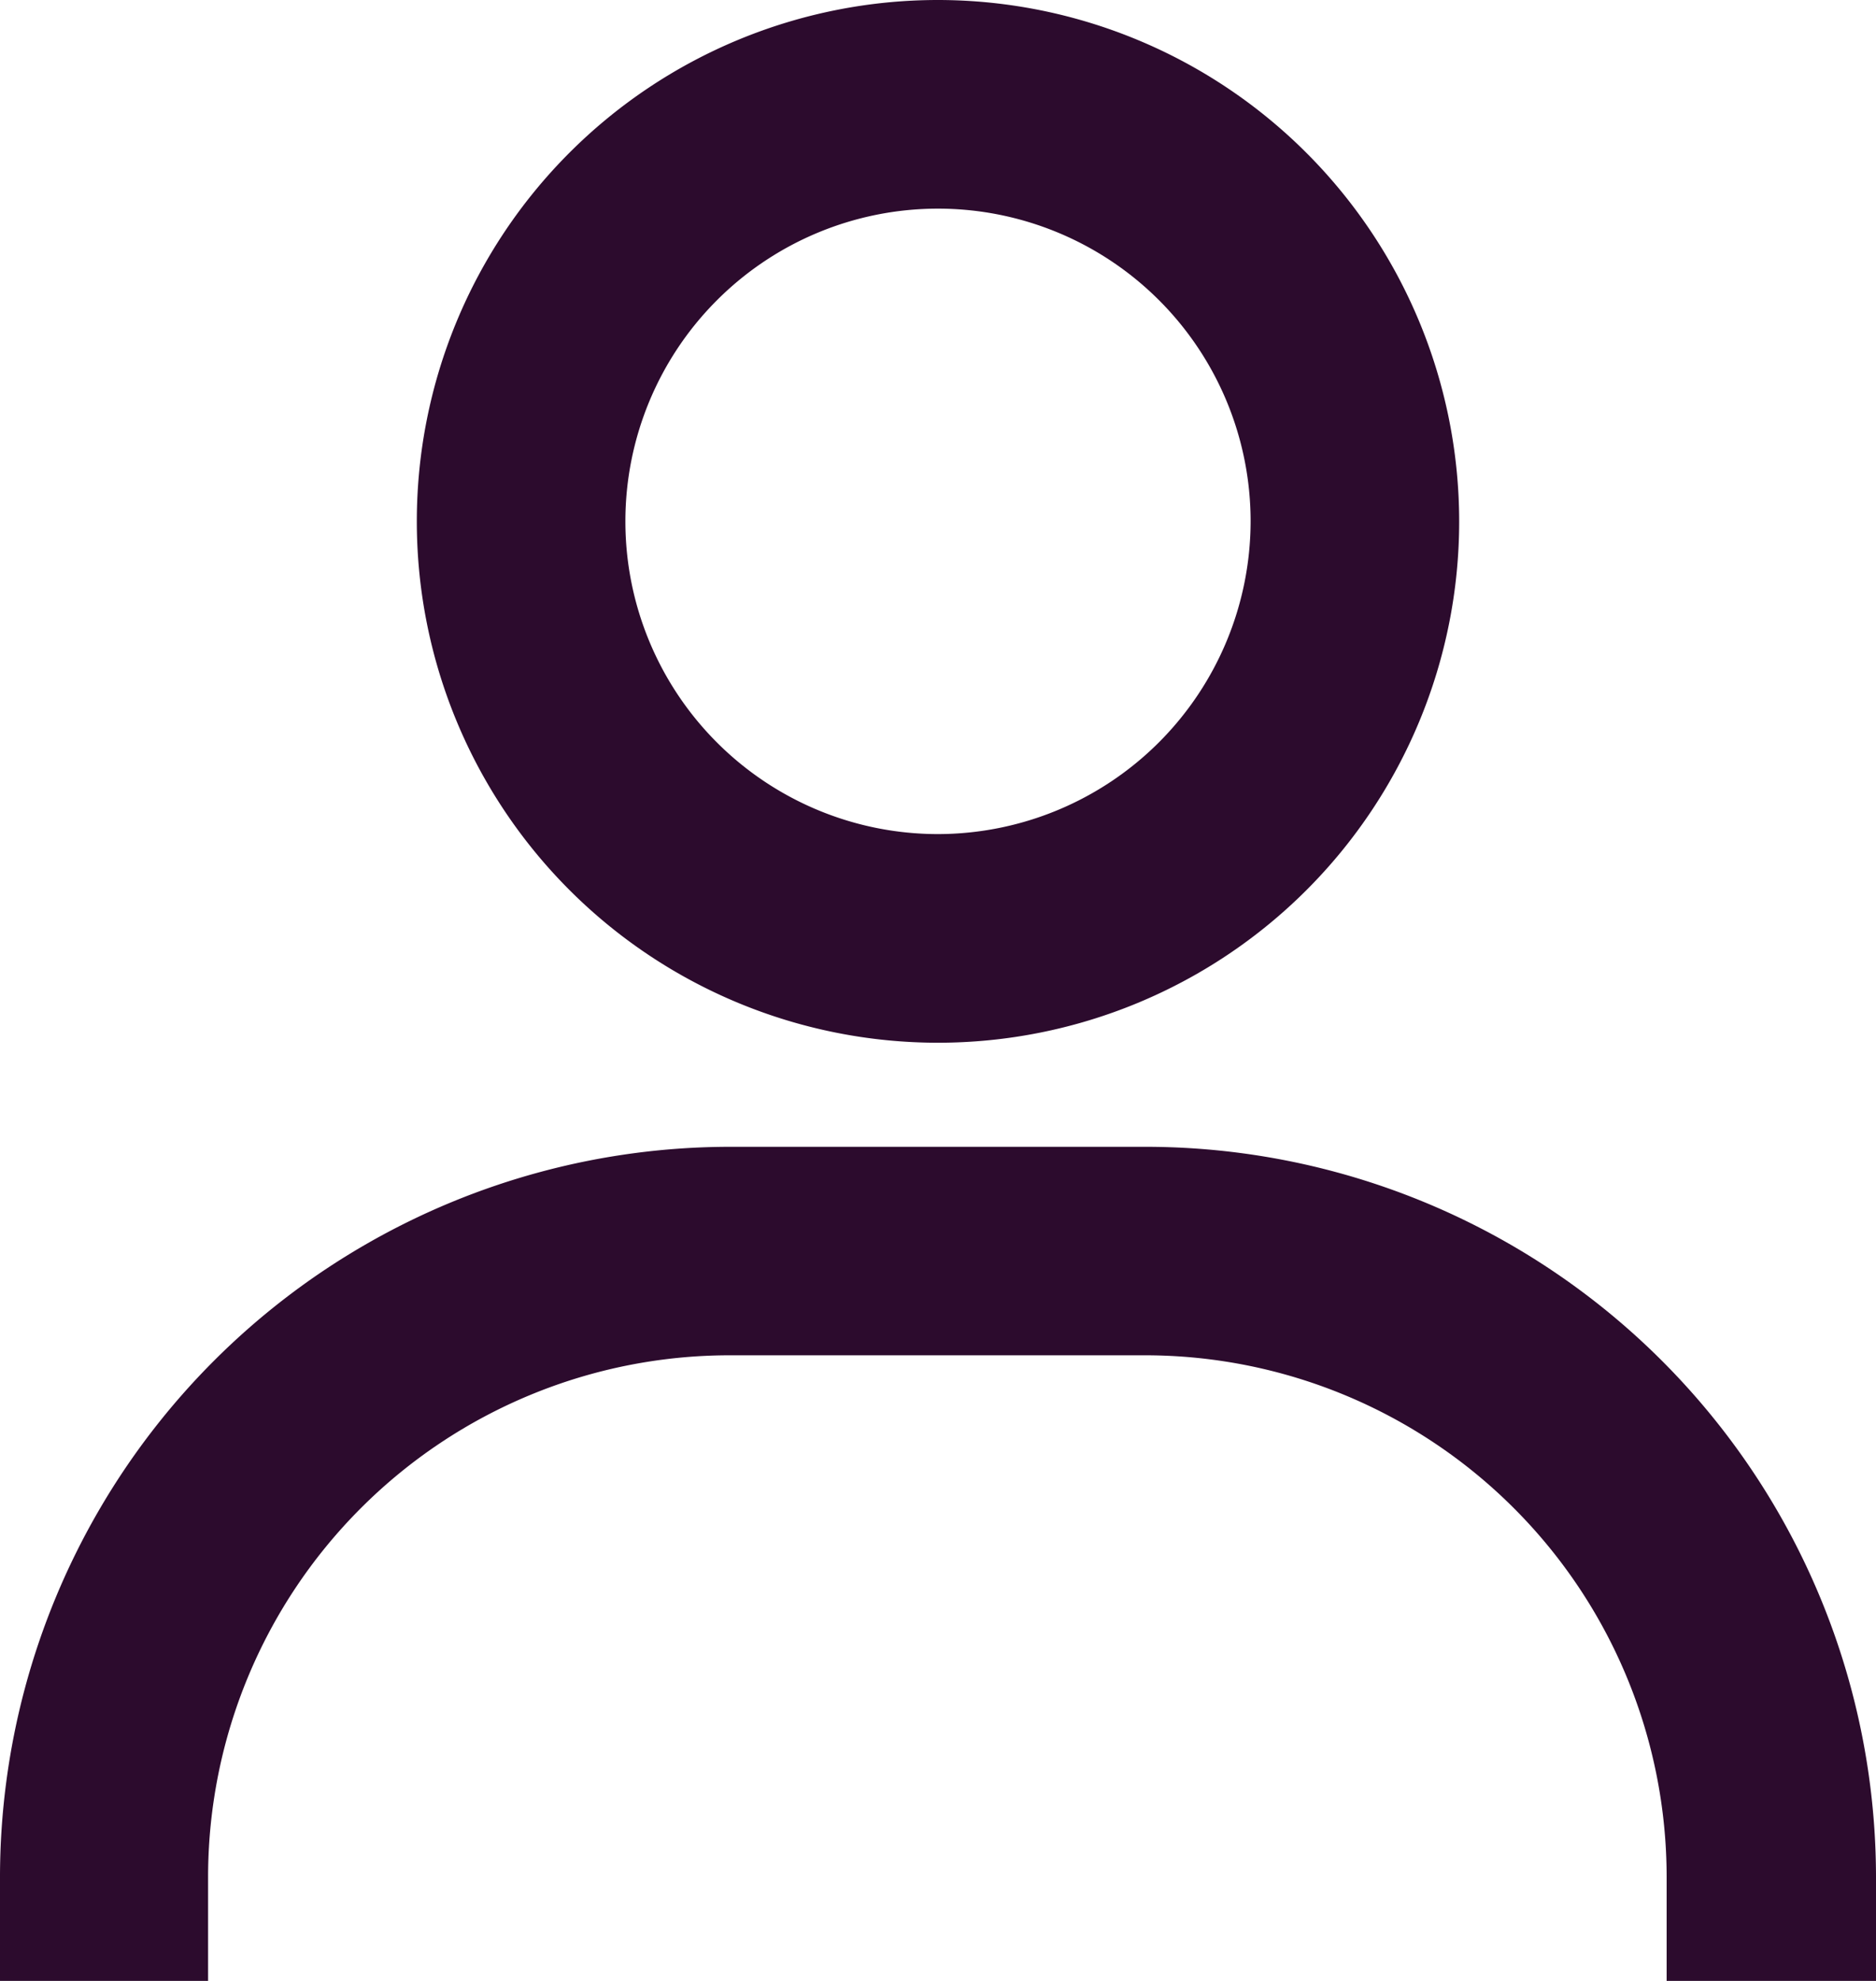 <svg xmlns="http://www.w3.org/2000/svg" width="11.72" height="12.371" viewBox="0 0 11.72 12.371">
    <g id="bx-user_1_" data-name="bx-user (1)" transform="translate(-3 -2)">
        <circle id="Ellipse_212" cx="2" cy="2" r="2" fill="none" data-name="Ellipse 212" transform="translate(7 3.371)"/>
        <path id="Path_348" fill="#2c0b2d" d="M8.86 2a3.256 3.256 0 1 0 3.256 3.256A3.259 3.259 0 0 0 8.86 2zm0 5.209a1.953 1.953 0 1 1 1.953-1.953A1.956 1.956 0 0 1 8.86 7.209zm5.86 7.162v-.651a4.564 4.564 0 0 0-4.558-4.558h-2.6A4.563 4.563 0 0 0 3 13.72v.651h1.3v-.651a3.259 3.259 0 0 1 3.256-3.256h2.6a3.259 3.259 0 0 1 3.256 3.256v.651z" data-name="Path 348"/>
    </g>
</svg>

